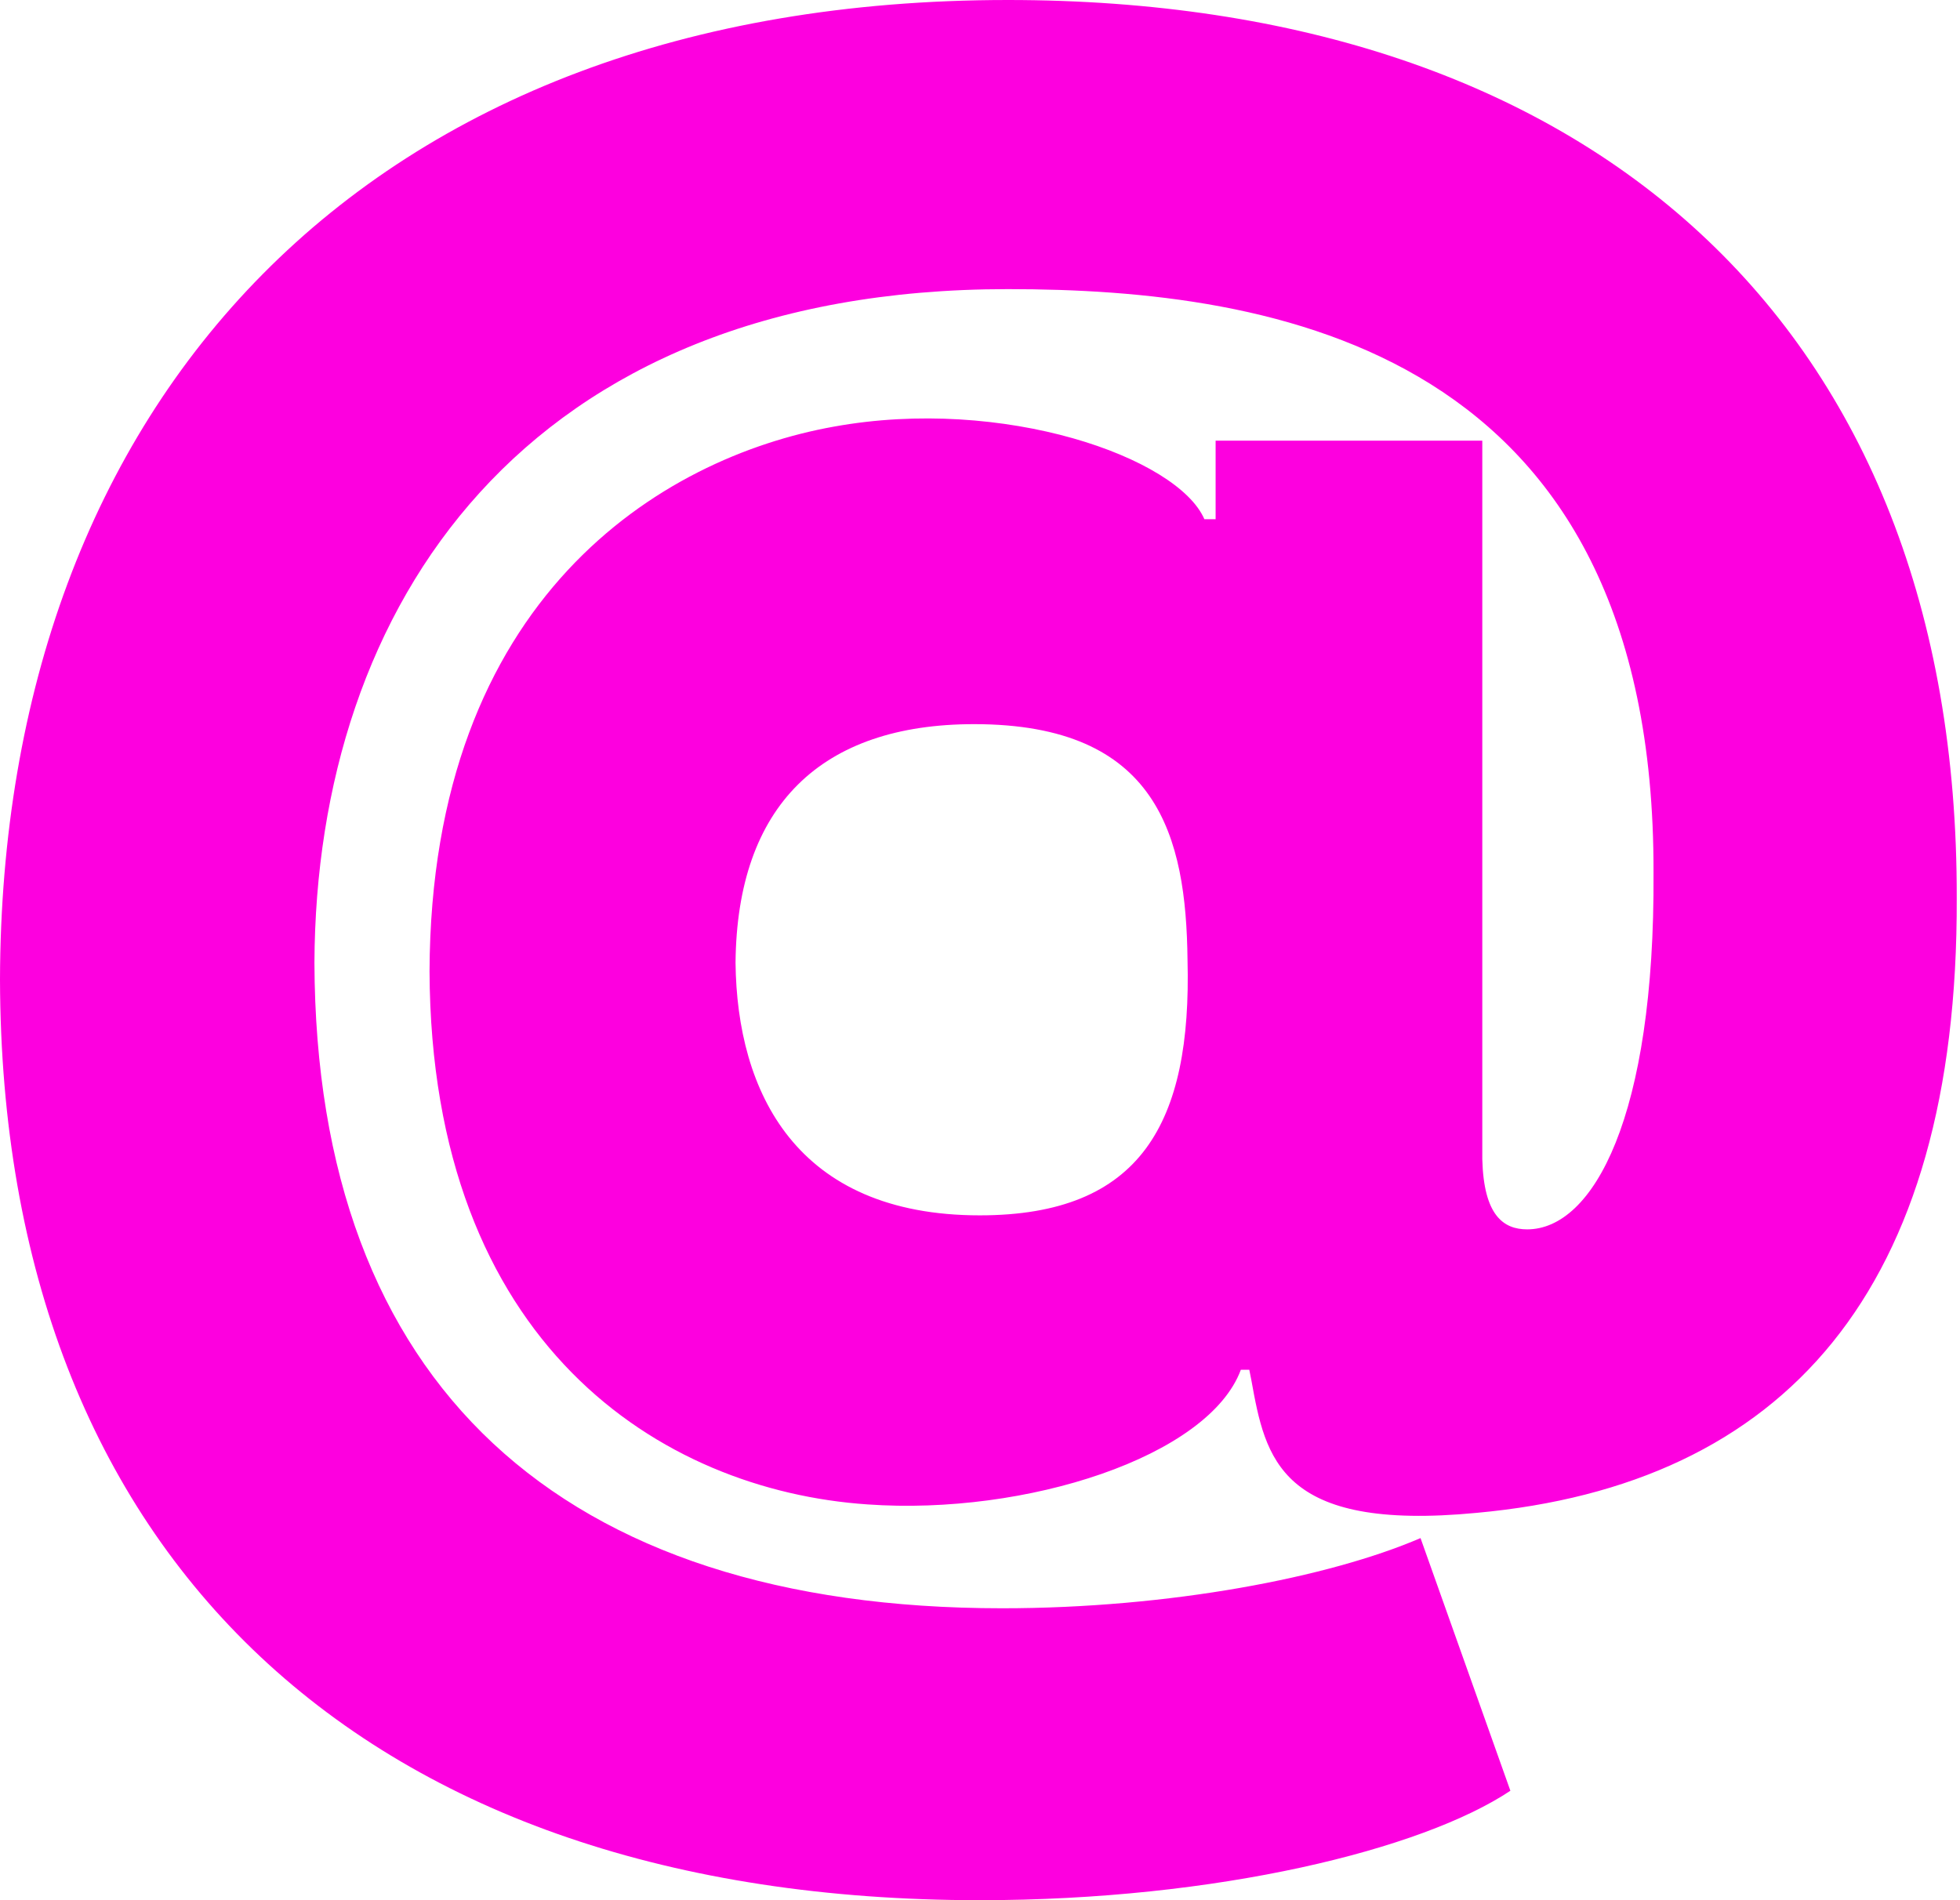 <svg width="33" height="32" viewBox="0 0 33 32" fill="none" xmlns="http://www.w3.org/2000/svg">
<path d="M16.496 32C20.49 32 23.941 31.149 25.43 30.157L23.917 25.902C22.381 26.564 19.687 27.084 16.874 27.084C9.43 27.084 5.318 23.303 5.294 16.213C5.318 10.21 8.815 4.869 16.969 4.869C21.436 4.869 27.864 5.861 27.84 14.7C27.864 18.812 26.824 20.703 25.713 20.703C25.312 20.703 24.981 20.467 24.957 19.521V7.421H20.467V8.744H20.278C19.829 7.705 16.898 6.665 14.038 7.185C11.132 7.705 7.256 10.068 7.232 16.355C7.256 22.641 11.132 25.099 14.606 25.335C17.276 25.524 20.349 24.532 20.892 23.067H21.034C21.046 23.126 21.058 23.185 21.069 23.244C21.306 24.555 21.542 25.796 24.863 25.477C30.038 25.004 32.969 21.743 32.945 15.126C32.969 5.436 26.73 0 16.969 0C6.121 0 0.024 6.806 0 16.496C0.024 26.233 6.168 32 16.496 32ZM16.496 20.467C13.4 20.467 12.408 18.387 12.384 16.213C12.408 13.566 13.826 12.195 16.402 12.195C19.498 12.195 19.971 14.086 19.994 16.165C20.065 18.907 19.214 20.467 16.496 20.467Z" fill="#FD00DF"/>
</svg>
